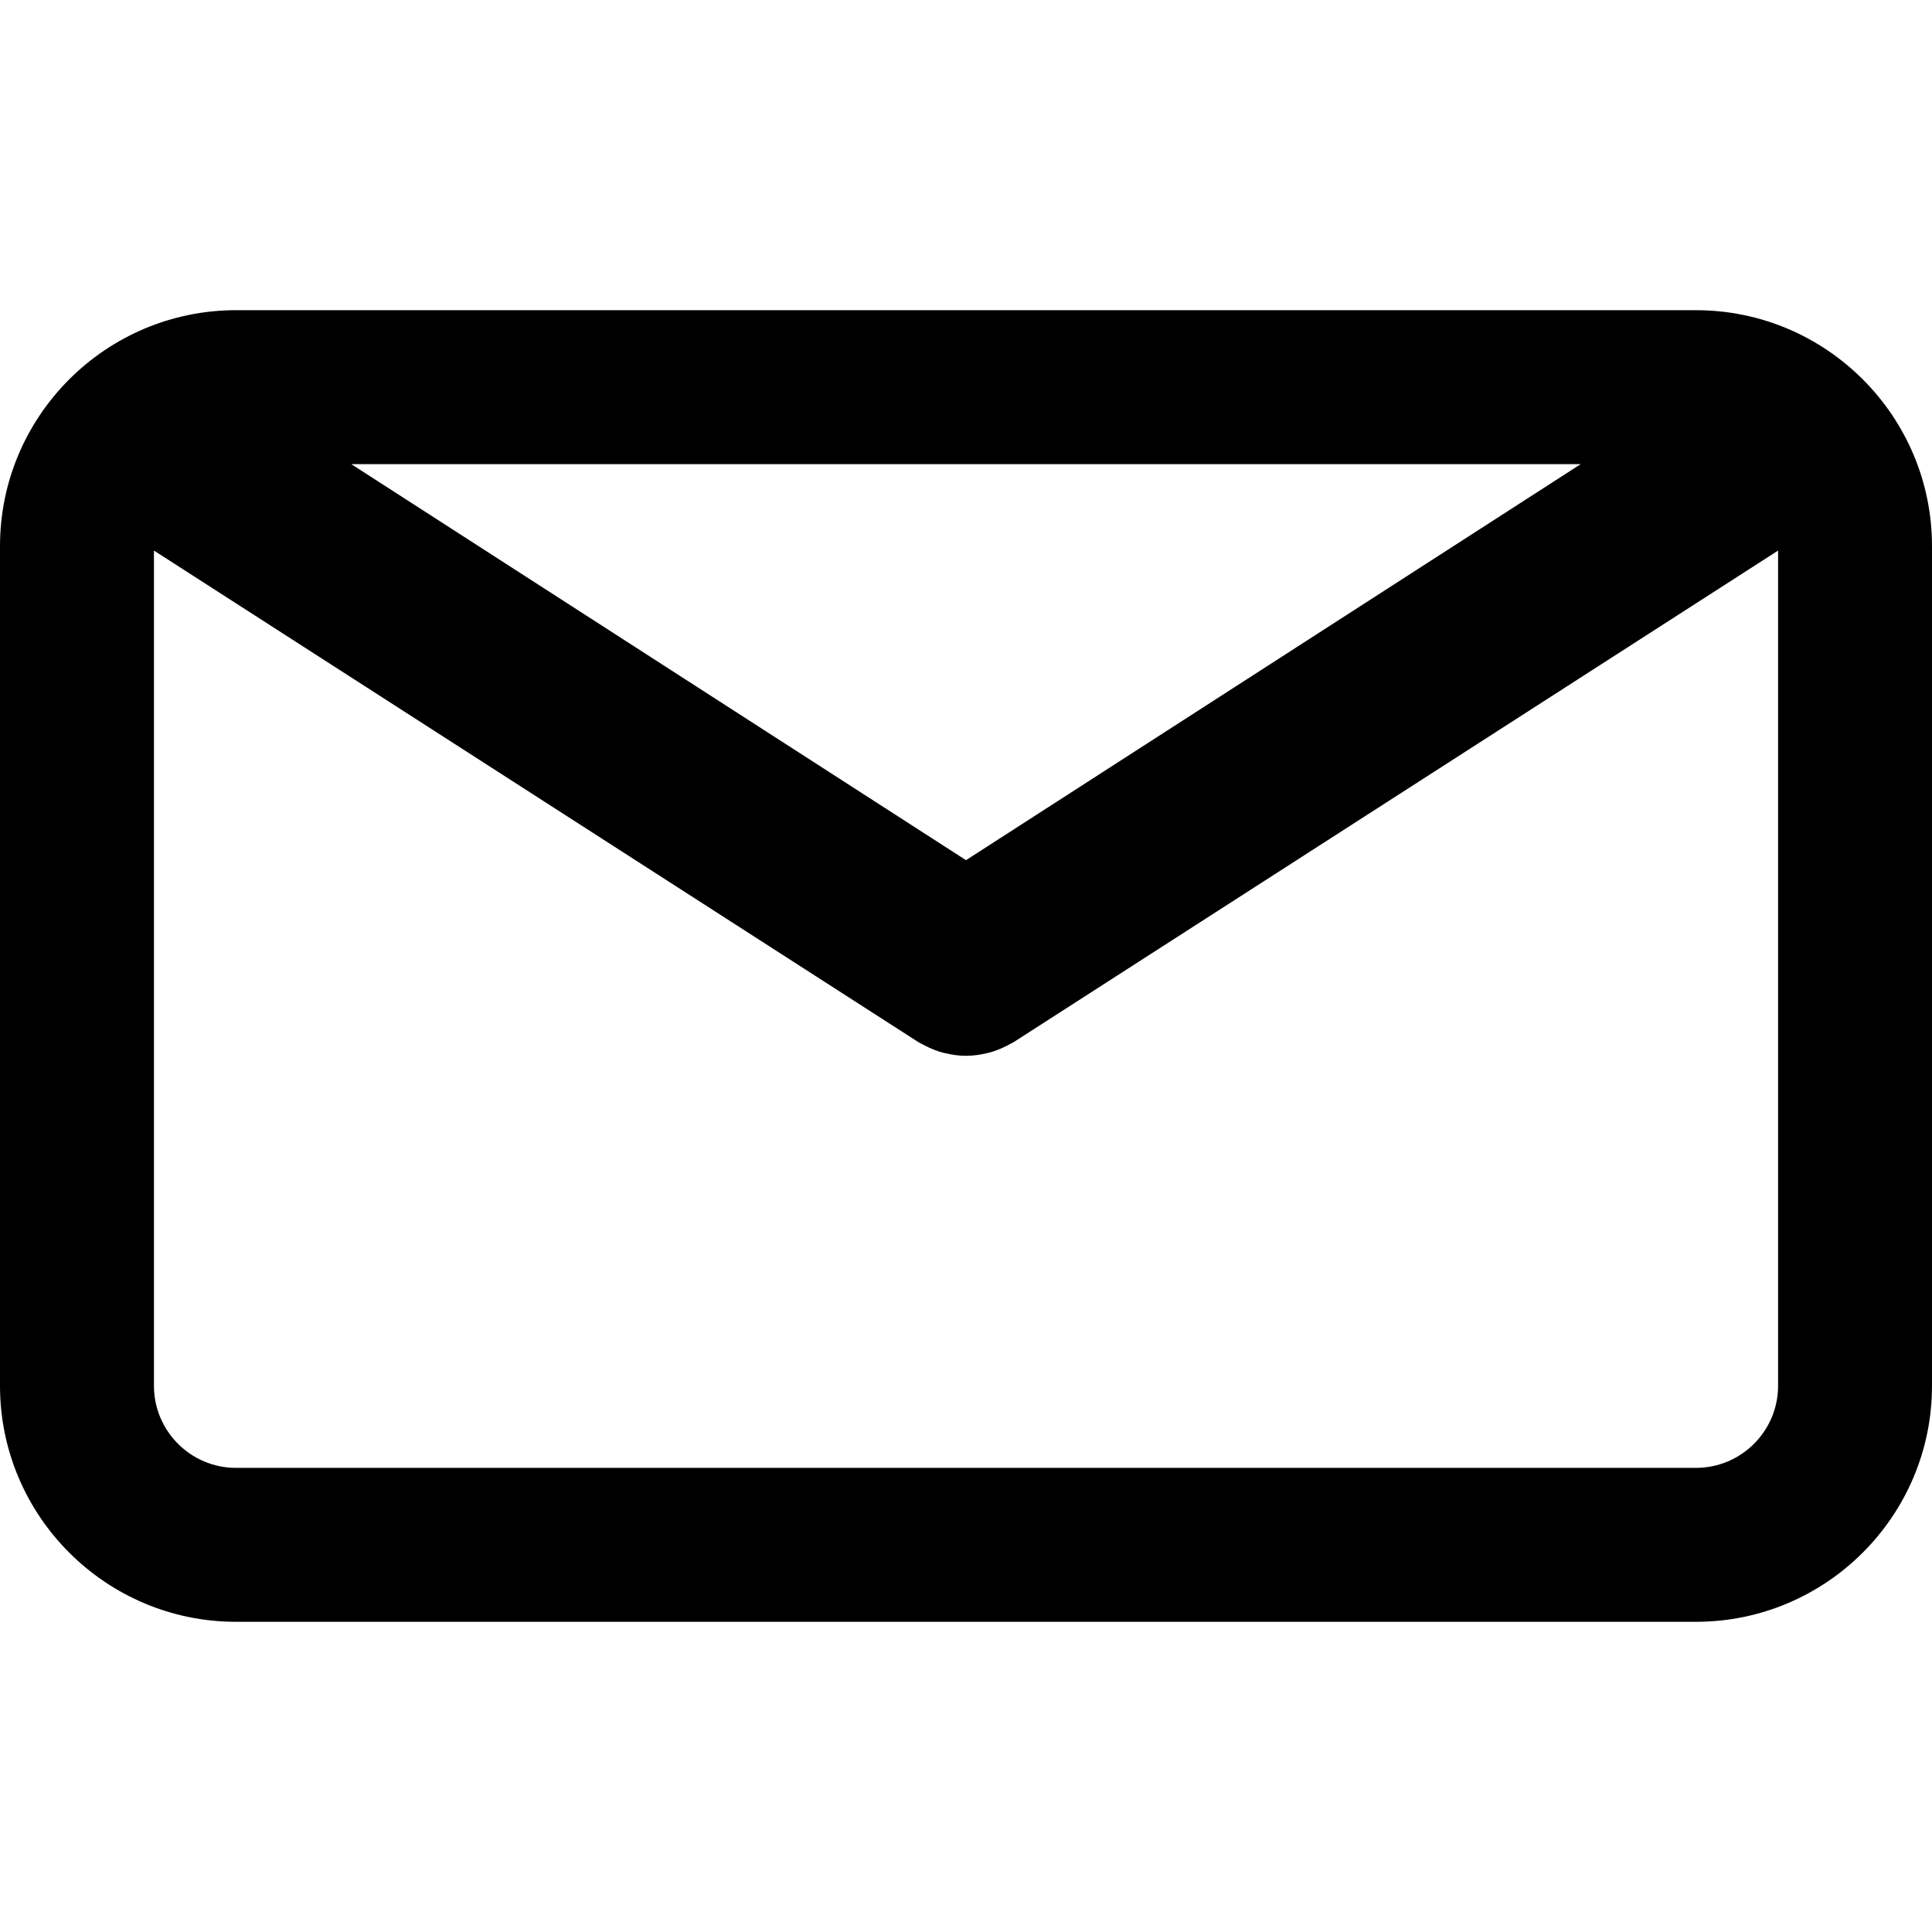 <?xml version="1.0" standalone="no"?>
<!DOCTYPE svg PUBLIC "-//W3C//DTD SVG 1.0//EN" "http://www.w3.org/TR/2001/REC-SVG-20010904/DTD/svg10.dtd">
<svg xmlns="http://www.w3.org/2000/svg" xmlns:xlink="http://www.w3.org/1999/xlink" id="body_1" width="800" height="800">

<g transform="matrix(10.625 0 0 10.625 0 0)">
	<g>
        <path d="M66.097 12.089L9.197 12.089C 4.126 12.089 0 16.215 0 21.286L0 21.286L0 54.008C 0 59.079 4.126 63.205 9.197 63.205L9.197 63.205L66.097 63.205C 71.168 63.205 75.294 59.079 75.294 54.008L75.294 54.008L75.294 21.287C 75.295 16.215 71.169 12.089 66.097 12.089zM61.603 18.089L37.647 33.523L13.691 18.089L61.603 18.089zM66.097 57.206L9.197 57.206C 7.434 57.206 6 55.771 6 54.009L6 54.009L6 21.457L35.796 40.617C 35.836 40.642 35.879 40.659 35.92 40.682C 35.963 40.706 36.007 40.729 36.051 40.751C 36.282 40.87 36.52 40.966 36.763 41.029C 36.788 41.036 36.813 41.039 36.838 41.045C 37.105 41.108 37.375 41.147 37.645 41.147C 37.646 41.147 37.647 41.147 37.647 41.147C 37.649 41.147 37.65 41.147 37.651 41.147C 37.921 41.147 38.191 41.109 38.458 41.045C 38.483 41.039 38.508 41.036 38.533 41.029C 38.776 40.966 39.013 40.87 39.245 40.751C 39.289 40.729 39.333 40.706 39.376 40.682C 39.417 40.659 39.46 40.642 39.5 40.617L39.5 40.617L69.296 21.457L69.296 54.008C 69.295 55.771 67.86 57.206 66.097 57.206z" stroke="none" fill="#000000" fill-rule="nonzero" />
	</g>
</g>
</svg>
